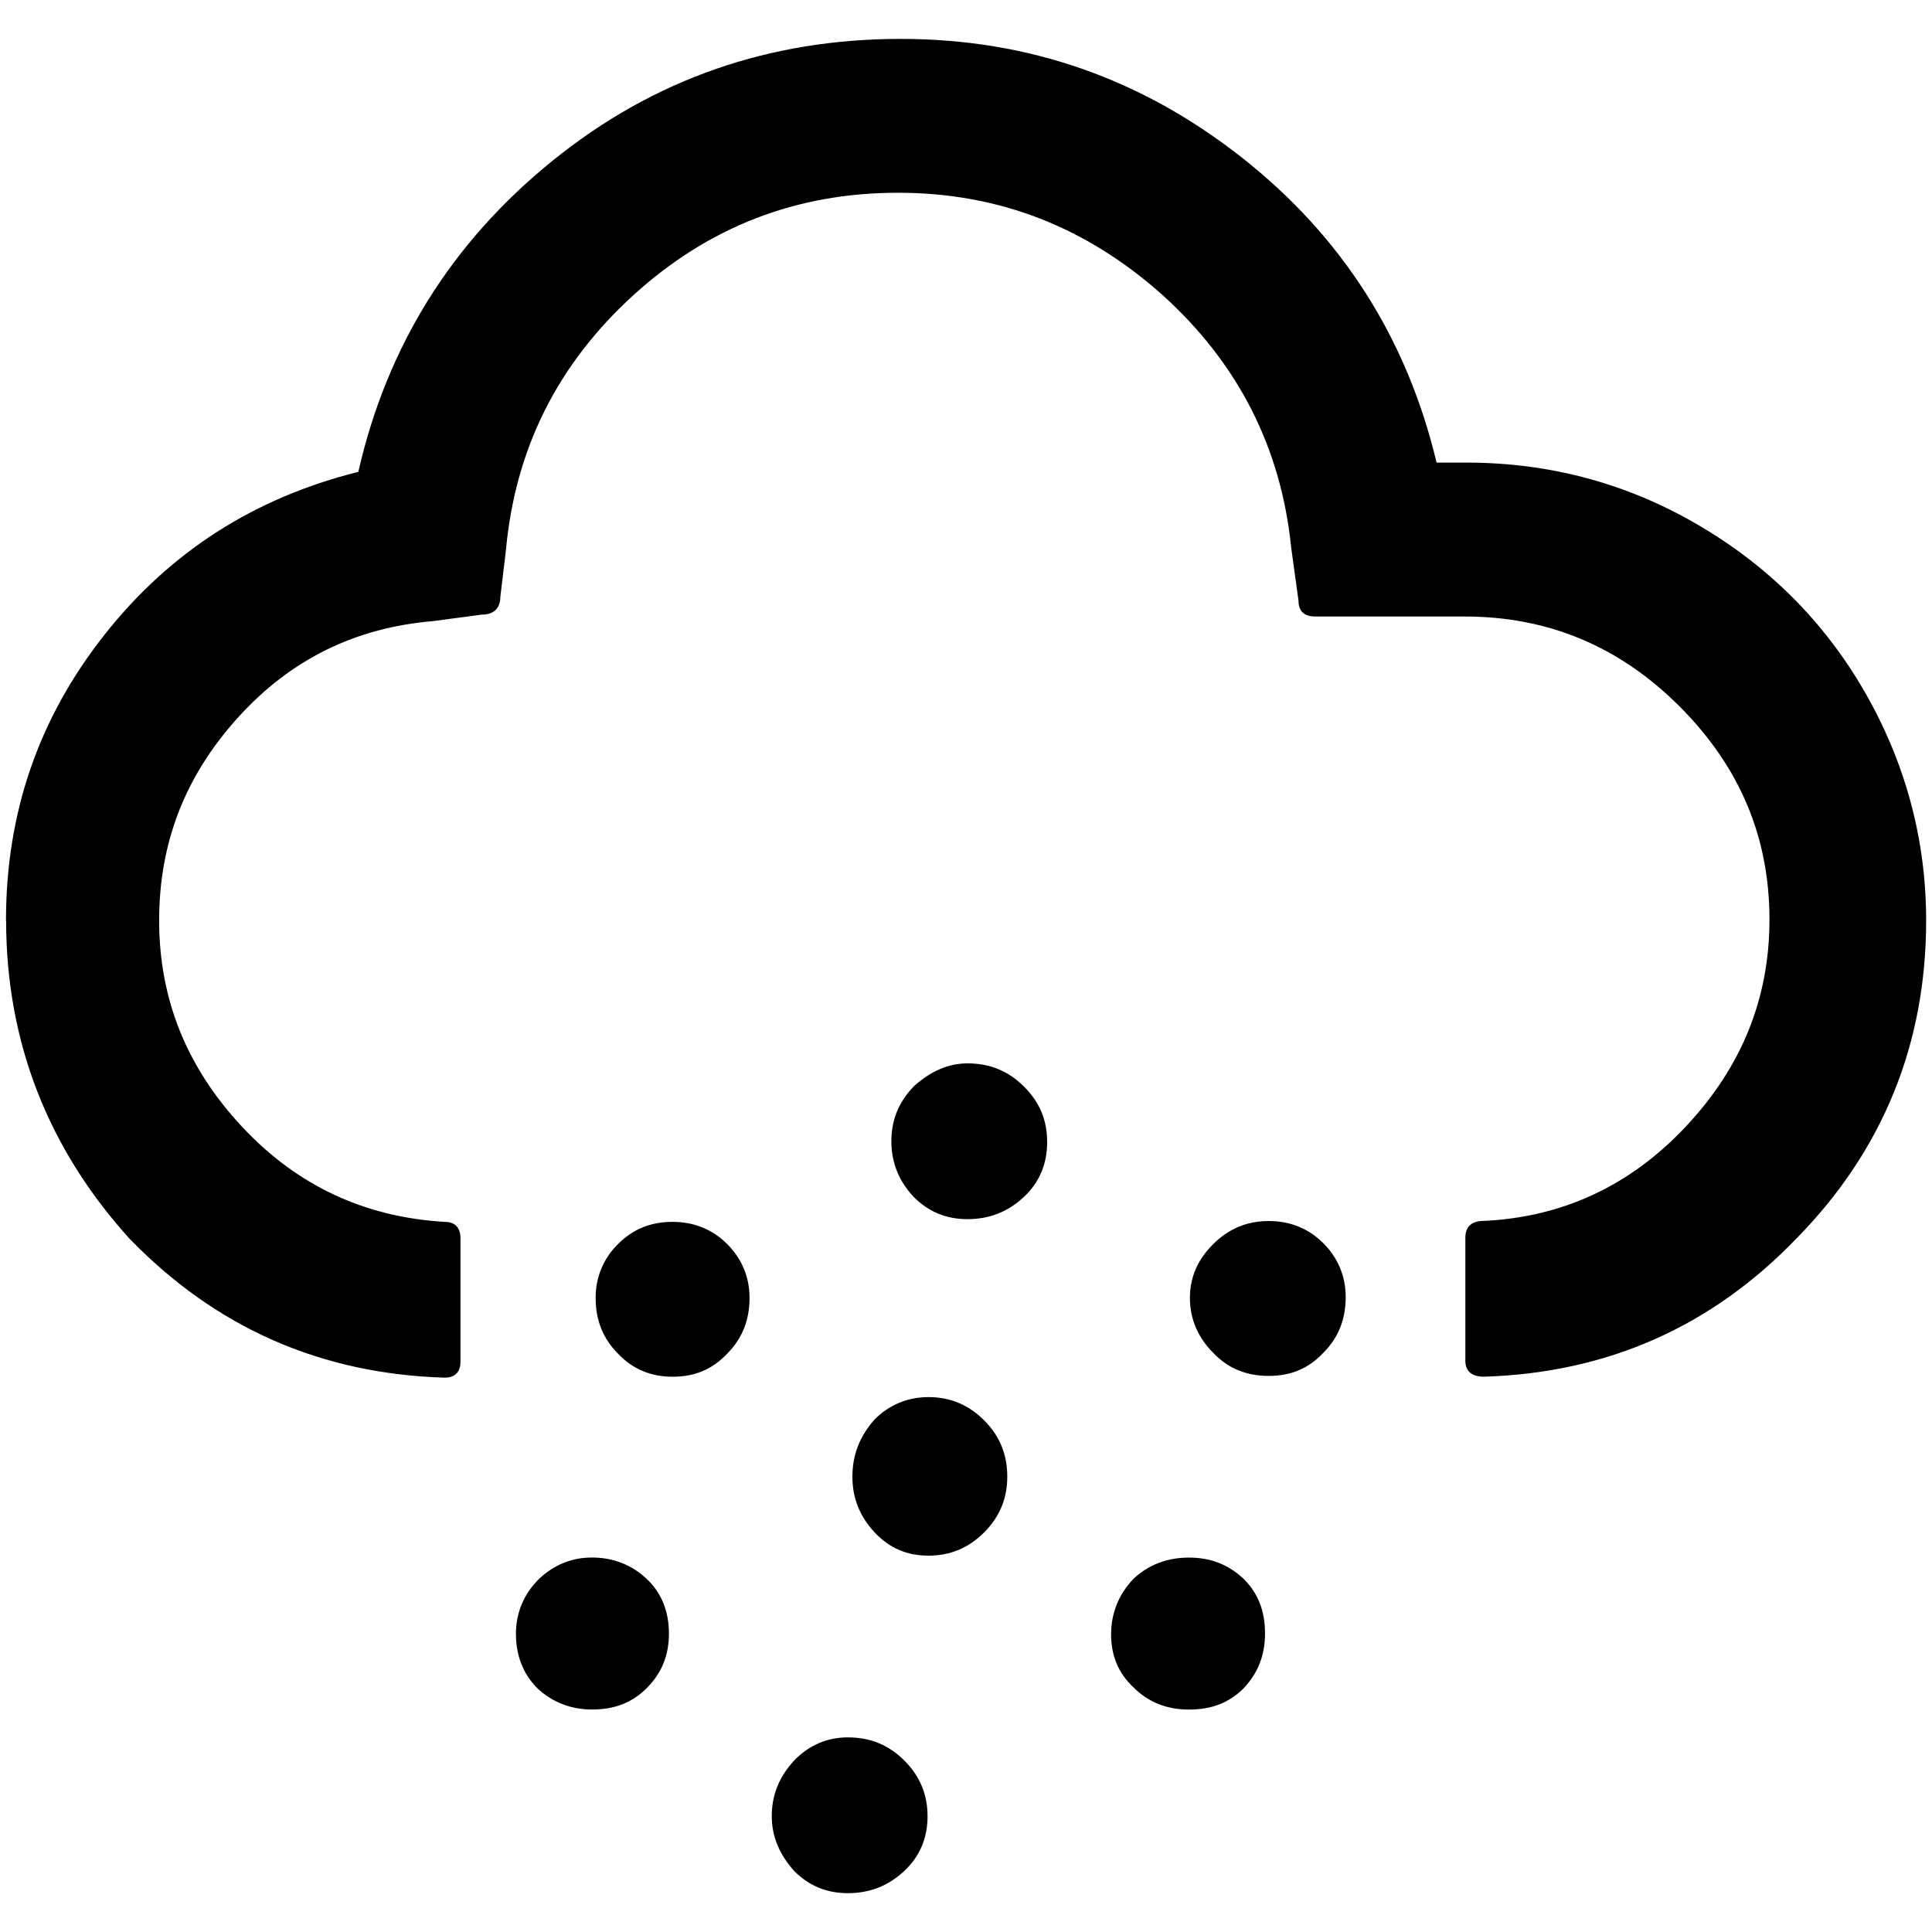<svg id="Layer_1" style="enable-background:new 0 0 30 30" version="1.1" viewBox="0 0 30 30" xmlns="http://www.w3.org/2000/svg">
 <path id="path3" d="m0.093 14.295c0-1.67 0.504-3.138 1.526-4.434 1.022-1.296 2.332-2.131 3.945-2.534 0.446-1.958 1.454-3.57 3.023-4.837 1.569-1.267 3.369-1.886 5.399-1.886 1.987 0 3.743 0.619 5.298 1.843 1.555 1.224 2.563 2.807 3.023 4.736h0.461c1.281 0 2.476 0.317 3.57 0.95 1.094 0.633 1.972 1.497 2.606 2.591 0.633 1.094 0.965 2.289 0.965 3.57 0 1.9-0.662 3.556-2.001 4.924-1.324 1.382-2.951 2.102-4.866 2.159-0.187 0-0.288-0.086-0.288-0.245v-1.915c0-0.173 0.101-0.259 0.288-0.259 1.224-0.058 2.275-0.547 3.138-1.468 0.864-0.921 1.296-1.987 1.296-3.21 0-1.281-0.461-2.375-1.396-3.311-0.936-0.936-2.044-1.396-3.34-1.396h-2.318c-0.173 0-0.259-0.086-0.259-0.245l-0.115-0.835c-0.158-1.555-0.835-2.865-2.001-3.916-1.18-1.051-2.534-1.584-4.103-1.584-1.584 0-2.951 0.533-4.117 1.598-1.166 1.065-1.828 2.375-1.972 3.959l-0.086 0.72c0 0.173-0.101 0.274-0.288 0.274l-0.763 0.101c-1.195 0.101-2.203 0.59-3.023 1.497-0.821 0.907-1.224 1.944-1.224 3.153 0 1.224 0.432 2.289 1.296 3.21 0.864 0.921 1.915 1.396 3.138 1.468 0.158 0 0.245 0.086 0.245 0.259v1.915c0 0.158-0.086 0.245-0.245 0.245-1.929-0.058-3.556-0.777-4.895-2.159-1.252-1.382-1.915-3.038-1.915-4.938zm7.918 11.085c0-0.331 0.115-0.619 0.36-0.864 0.23-0.216 0.504-0.331 0.821-0.331 0.331 0 0.619 0.115 0.849 0.331 0.23 0.216 0.346 0.504 0.346 0.849 0 0.346-0.115 0.619-0.346 0.849-0.23 0.23-0.504 0.331-0.849 0.331-0.331 0-0.619-0.115-0.849-0.331-0.216-0.216-0.331-0.504-0.331-0.835zm1.238-5.226c0-0.317 0.115-0.605 0.346-0.835 0.23-0.23 0.504-0.346 0.849-0.346 0.331 0 0.619 0.115 0.849 0.346 0.23 0.23 0.346 0.518 0.346 0.835 0 0.346-0.115 0.633-0.346 0.864-0.23 0.245-0.504 0.36-0.849 0.36-0.331 0-0.619-0.115-0.849-0.36-0.23-0.23-0.346-0.518-0.346-0.864zm2.735 8.048c0-0.331 0.115-0.619 0.36-0.878 0.23-0.23 0.504-0.346 0.821-0.346 0.346 0 0.633 0.115 0.878 0.36 0.245 0.245 0.36 0.533 0.36 0.864 0 0.331-0.115 0.619-0.36 0.849-0.245 0.23-0.533 0.346-0.878 0.346-0.331 0-0.605-0.115-0.835-0.346-0.216-0.245-0.346-0.518-0.346-0.849zm1.252-5.269c0-0.346 0.115-0.633 0.346-0.893 0.23-0.23 0.518-0.346 0.835-0.346 0.331 0 0.619 0.115 0.864 0.36s0.36 0.533 0.36 0.878c0 0.331-0.115 0.619-0.36 0.864-0.245 0.245-0.533 0.36-0.864 0.36-0.331 0-0.605-0.115-0.835-0.36-0.23-0.245-0.346-0.533-0.346-0.864zm0.605-5.211c0-0.331 0.115-0.619 0.36-0.864 0.259-0.23 0.533-0.346 0.821-0.346 0.346 0 0.633 0.115 0.878 0.36 0.245 0.245 0.36 0.518 0.36 0.864 0 0.331-0.115 0.619-0.36 0.849-0.245 0.23-0.533 0.346-0.878 0.346-0.331 0-0.605-0.115-0.835-0.346-0.23-0.245-0.346-0.533-0.346-0.864zm3.412 7.659c0-0.331 0.115-0.619 0.346-0.864 0.23-0.216 0.518-0.331 0.864-0.331 0.346 0 0.619 0.115 0.849 0.331 0.23 0.23 0.331 0.504 0.331 0.849 0 0.346-0.115 0.619-0.331 0.849-0.23 0.23-0.504 0.331-0.849 0.331-0.346 0-0.633-0.115-0.864-0.346-0.23-0.216-0.346-0.489-0.346-0.821zm1.224-5.226c0-0.317 0.115-0.59 0.36-0.835 0.245-0.245 0.533-0.36 0.864-0.36s0.619 0.115 0.849 0.346c0.23 0.23 0.346 0.518 0.346 0.835 0 0.346-0.115 0.633-0.346 0.864-0.23 0.245-0.504 0.36-0.849 0.36-0.346 0-0.633-0.115-0.864-0.36-0.23-0.23-0.36-0.518-0.36-0.849z"/>
</svg>
